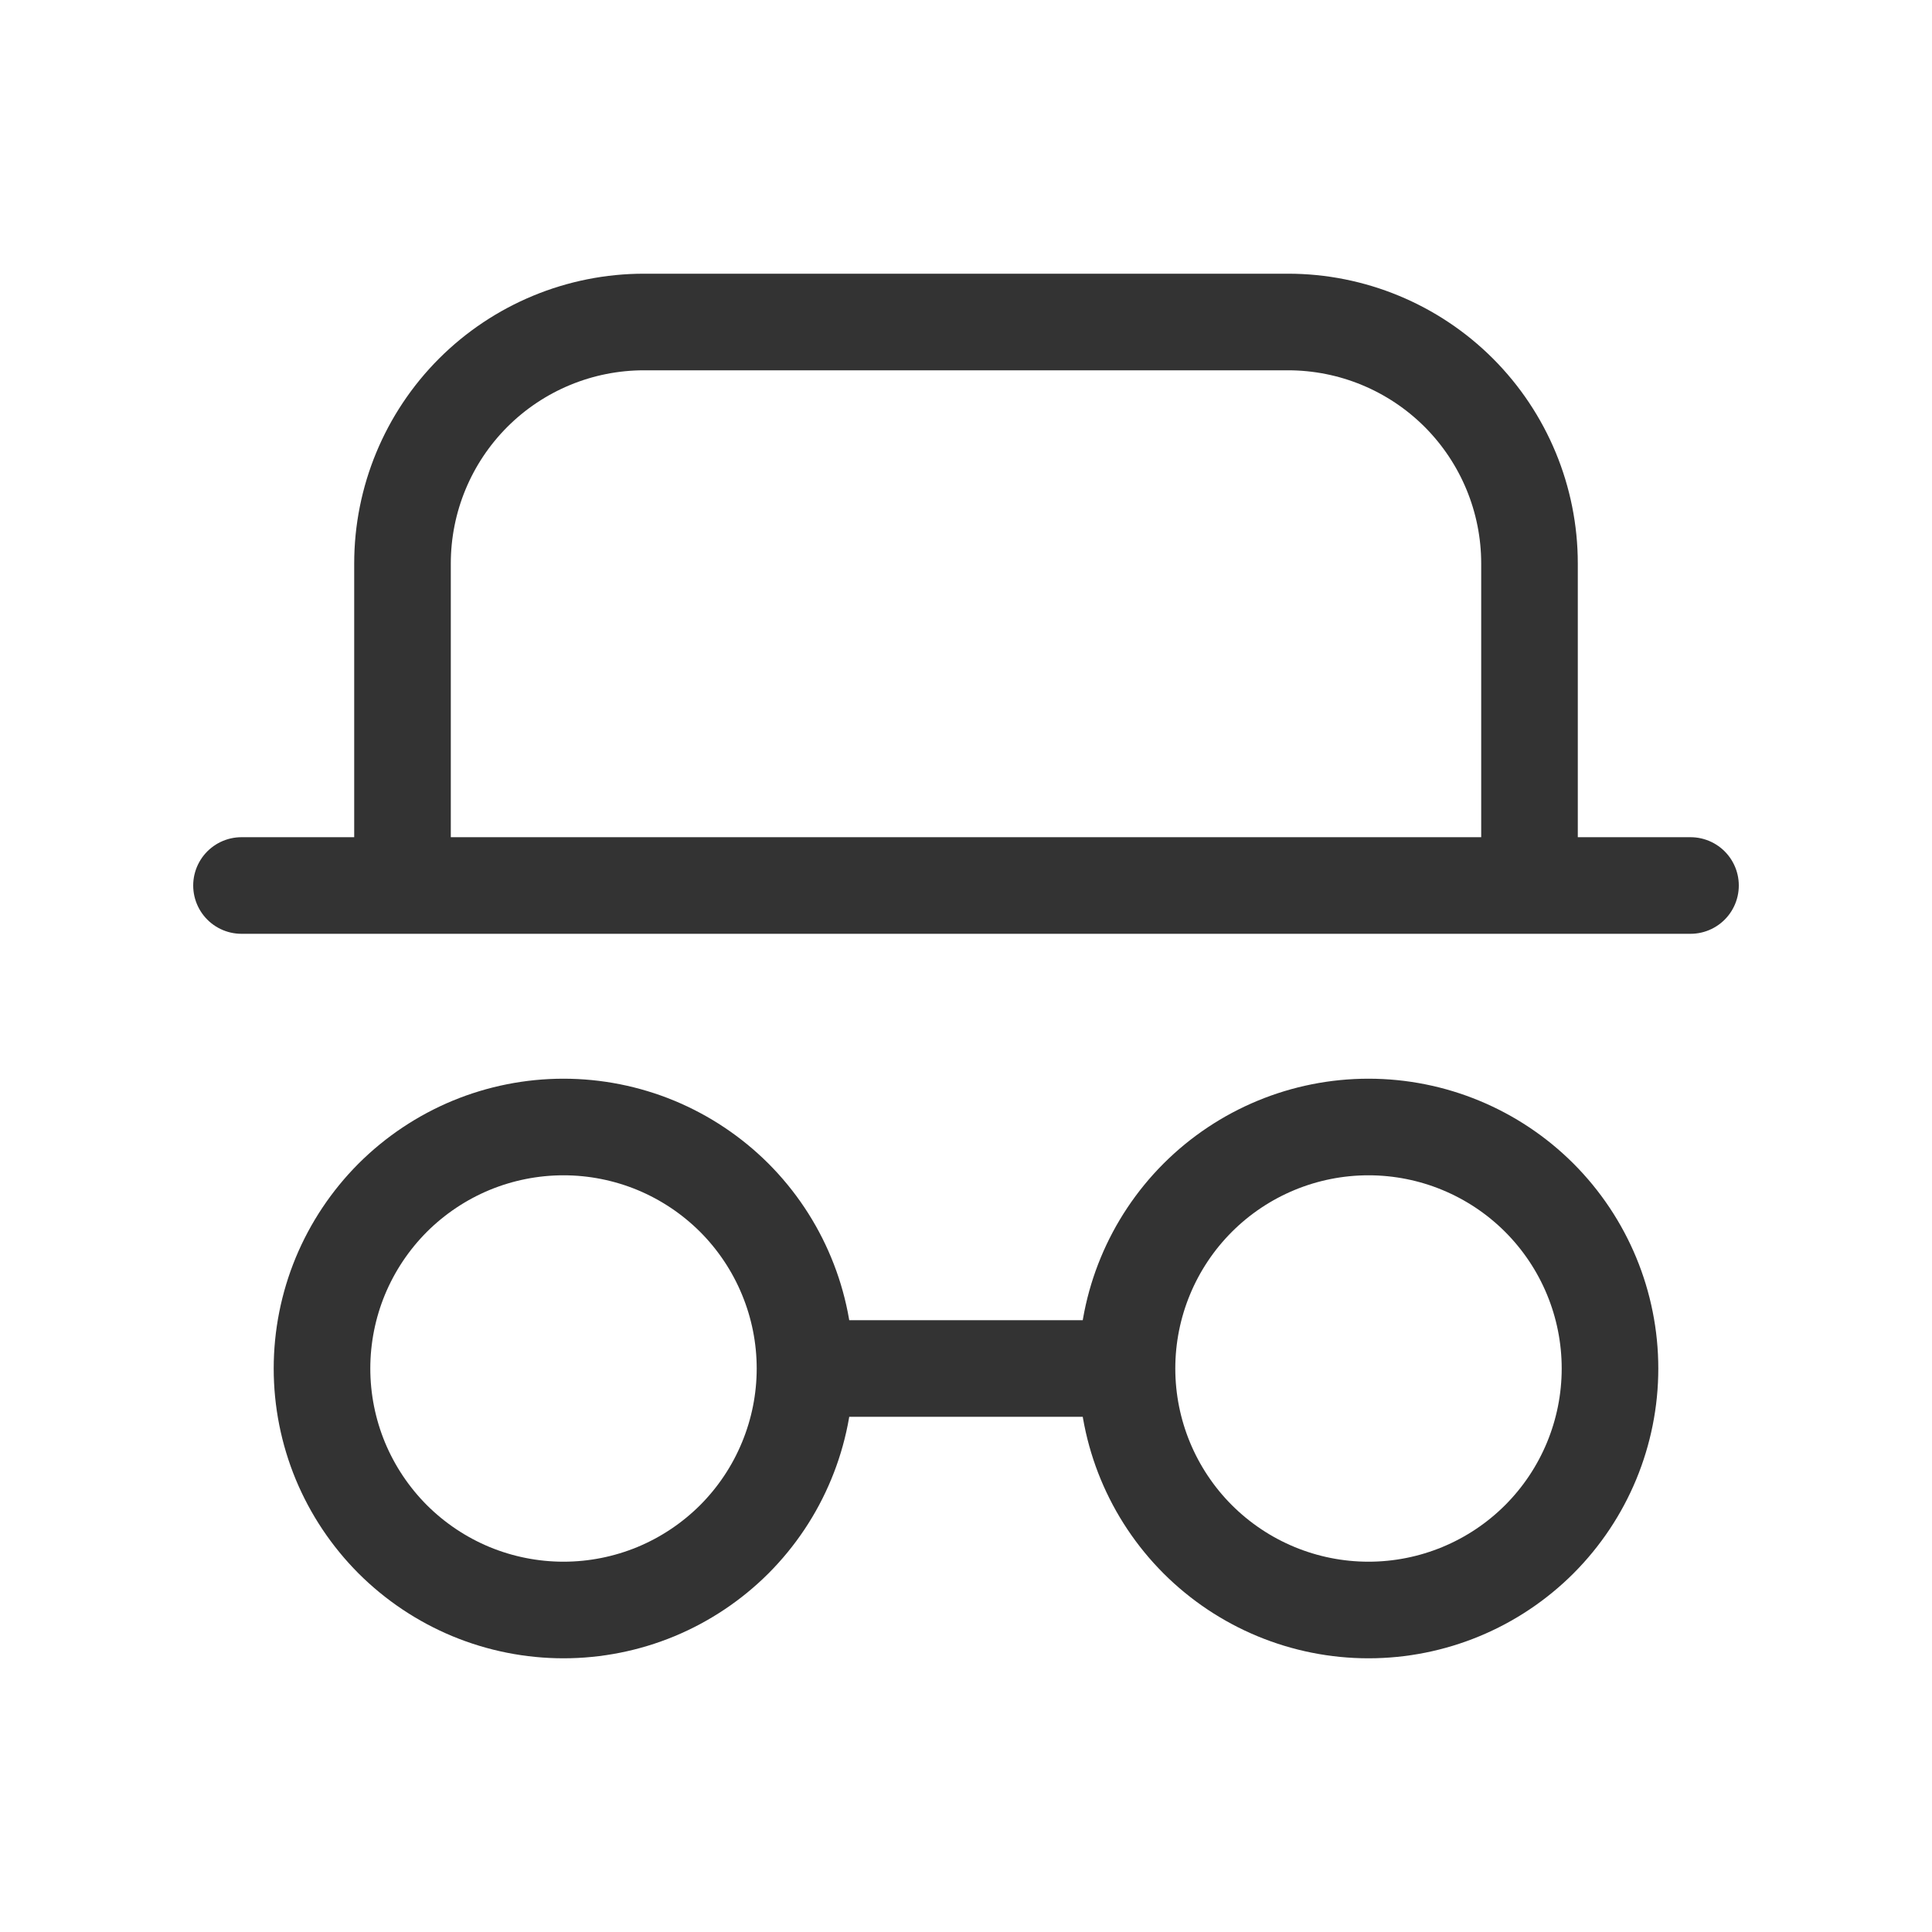 <svg width="30" height="30" viewBox="0 0 30 30" fill="none" xmlns="http://www.w3.org/2000/svg">
<g id="tabler-icon-spy">
<path id="Vector" d="M3.75 13.75H26.25M6.25 13.75V8.75C6.25 7.755 6.645 6.802 7.348 6.098C8.052 5.395 9.005 5 10 5H20C20.995 5 21.948 5.395 22.652 6.098C23.355 6.802 23.75 7.755 23.75 8.75V13.75M12.5 21.25C12.5 21.742 12.403 22.23 12.214 22.685C12.026 23.14 11.75 23.553 11.402 23.902C11.053 24.25 10.64 24.526 10.185 24.715C9.73 24.903 9.242 25 8.75 25C8.258 25 7.77 24.903 7.315 24.715C6.86 24.526 6.447 24.25 6.098 23.902C5.75 23.553 5.474 23.14 5.285 22.685C5.097 22.23 5 21.742 5 21.25C5 20.758 5.097 20.27 5.285 19.815C5.474 19.36 5.75 18.947 6.098 18.598C6.447 18.25 6.86 17.974 7.315 17.785C7.77 17.597 8.258 17.5 8.75 17.5C9.242 17.5 9.73 17.597 10.185 17.785C10.64 17.974 11.053 18.25 11.402 18.598C11.75 18.947 12.026 19.36 12.214 19.815C12.403 20.27 12.5 20.758 12.5 21.25ZM12.5 21.25H17.5M17.5 21.25C17.5 22.245 17.895 23.198 18.598 23.902C19.302 24.605 20.255 25 21.25 25C22.245 25 23.198 24.605 23.902 23.902C24.605 23.198 25 22.245 25 21.25C25 20.255 24.605 19.302 23.902 18.598C23.198 17.895 22.245 17.5 21.25 17.5C20.255 17.5 19.302 17.895 18.598 18.598C17.895 19.302 17.5 20.255 17.5 21.25Z" stroke="#333333" stroke-width="1.5" stroke-linecap="round" stroke-linejoin="round"/>
</g>
</svg>
